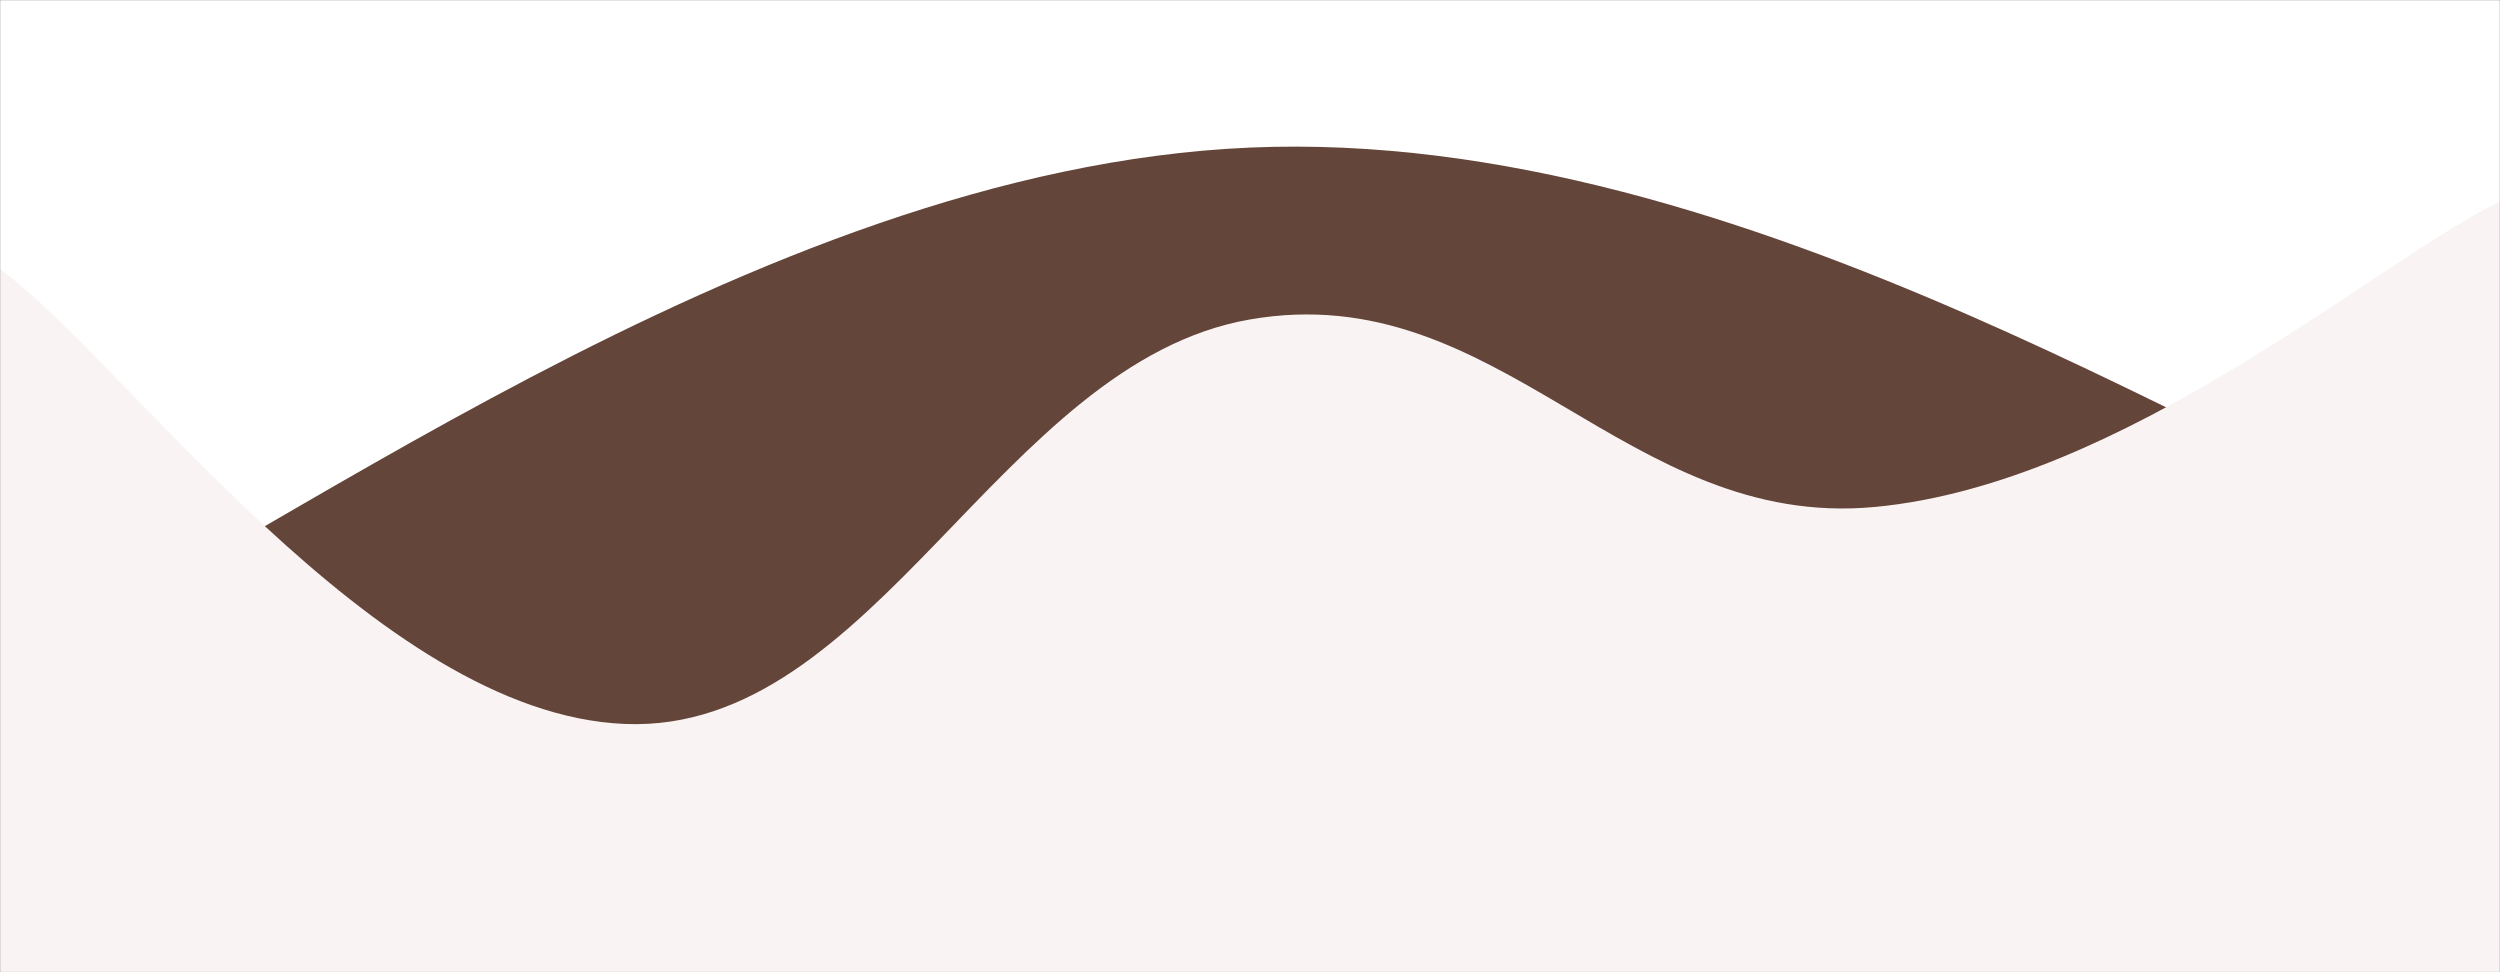 <svg xmlns="http://www.w3.org/2000/svg" xmlns:svgjs="http://svgjs.com/svgjs" xmlns:xlink="http://www.w3.org/1999/xlink" width="1440" height="560" preserveAspectRatio="none" version="1.1" viewBox="0 0 1440 560"><rect x="0" y="0" width="1440" height="560" fill="#808080" stroke="none"/><g fill="none" mask="url(&quot;#SvgjsMask1001&quot;)"><rect width="1440" height="560" x="0" y="0" fill="rgba(255, 255, 255, 1)"/><path fill="rgba(100, 69, 57, 1)" d="M 0,385 C 144,325 432,97.4 720,85 C 1008,72.6 1296,275.4 1440,323L1440 560L0 560z"/><path fill="rgba(249, 243, 243, 1)" d="M 0,155 C 72,207.4 216,411.2 360,417 C 504,422.8 576,209 720,184 C 864,159 936,305.6 1080,292 C 1224,278.4 1368,151.2 1440,116L1440 560L0 560z"/></g><defs><mask id="SvgjsMask1001"><rect width="1440" height="560" fill="#fff"/></mask></defs></svg>